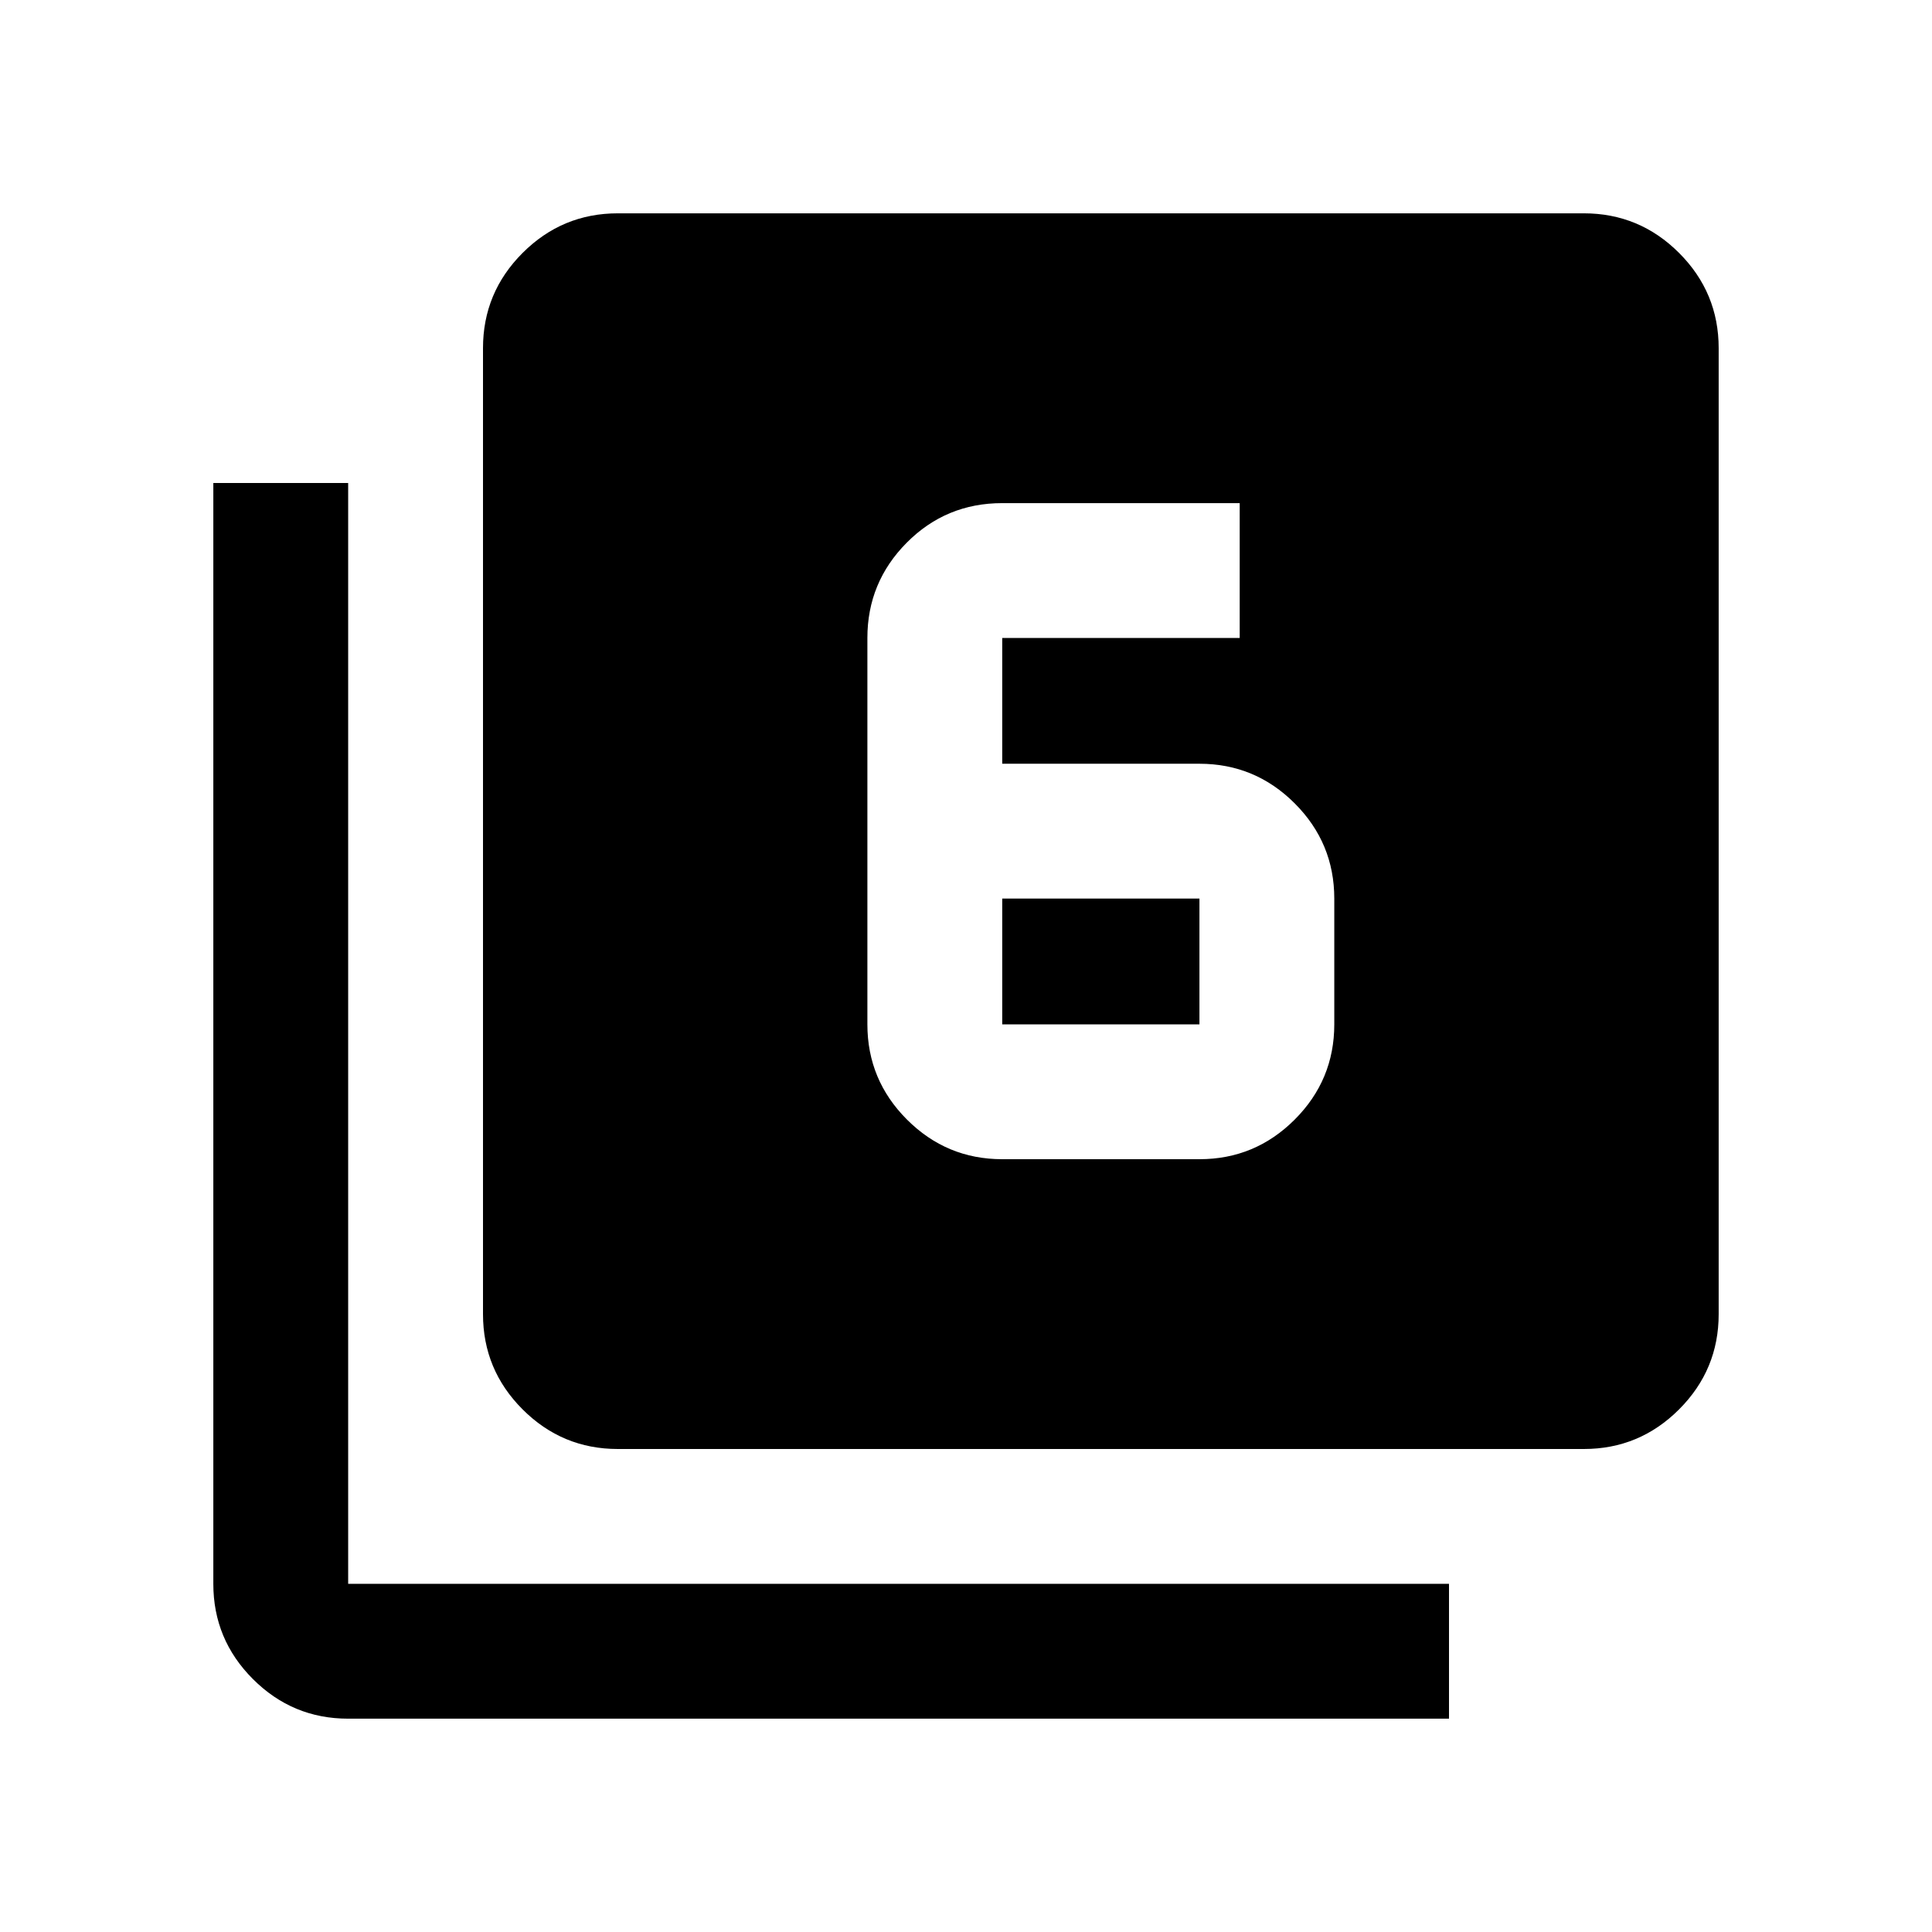 <svg xmlns="http://www.w3.org/2000/svg" height="20" viewBox="0 -960 960 960" width="20"><path d="M498-384h98q27.64 0 47.32-19.68T663-451v-62.5q0-27.64-19.68-47.32T596-580.5h-98V-643h118v-67H498q-27.94 0-47.47 19.68Q431-670.64 431-643v192q0 27.64 19.68 47.32T498-384Zm0-129.5h98v62.5h-98v-62.5ZM307-240q-27.64 0-47.32-19.68T240-307v-480q0-27.64 19.68-47.32T307-854h480q27.64 0 47.32 19.68T854-787v480q0 27.64-19.68 47.32T787-240H307ZM173-106q-27.64 0-47.32-19.68T106-173v-547h67v547h547v67H173Z"/></svg>
